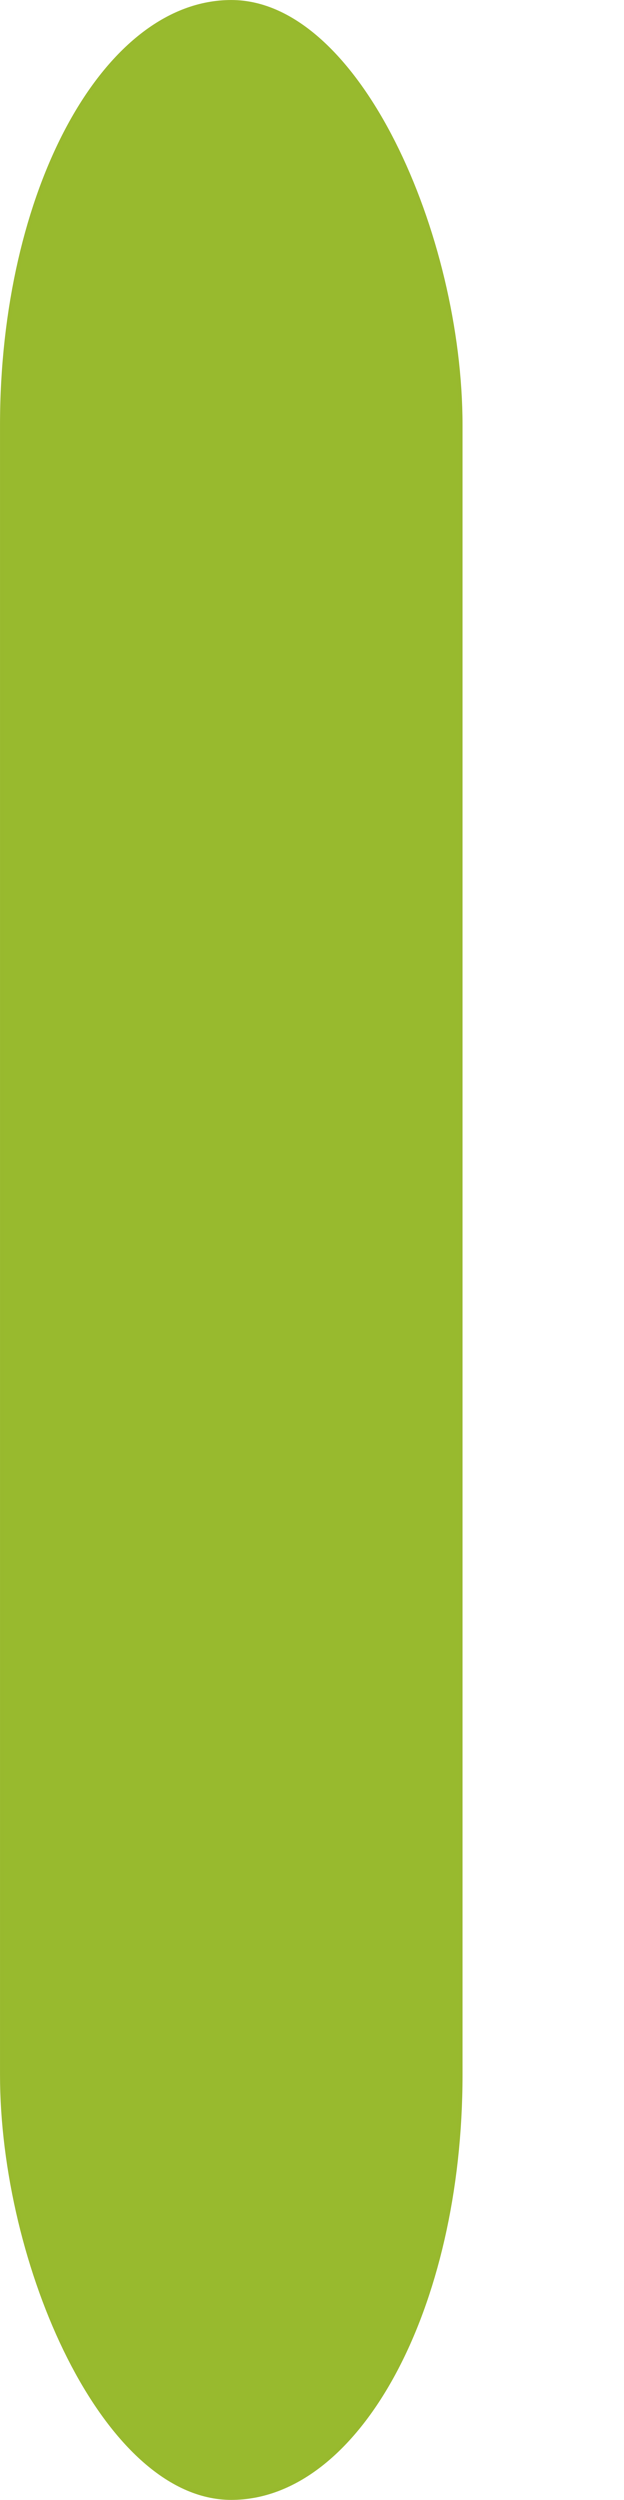 <?xml version="1.0" encoding="UTF-8" standalone="no"?>
<!-- Created with Inkscape (http://www.inkscape.org/) -->

<svg
   width="25.4mm"
   height="101.698mm"
   viewBox="0 0 25.4 101.698"
   version="1.1"
   id="svg5"
   inkscape:version="1.2.1 (9c6d41e410, 2022-07-14)"
   sodipodi:docname="ul space.svg"
   xmlns:inkscape="http://www.inkscape.org/namespaces/inkscape"
   xmlns:sodipodi="http://sodipodi.sourceforge.net/DTD/sodipodi-0.dtd"
   xmlns="http://www.w3.org/2000/svg"
   xmlns:svg="http://www.w3.org/2000/svg">
  <sodipodi:namedview
     id="namedview7"
     pagecolor="#ffffff"
     bordercolor="#000000"
     borderopacity="0.25"
     inkscape:showpageshadow="2"
     inkscape:pageopacity="0.0"
     inkscape:pagecheckerboard="0"
     inkscape:deskcolor="#d1d1d1"
     inkscape:document-units="mm"
     showgrid="false"
     inkscape:zoom="0.5946522"
     inkscape:cx="375.84995"
     inkscape:cy="531.40306"
     inkscape:window-width="1264"
     inkscape:window-height="481"
     inkscape:window-x="122"
     inkscape:window-y="24"
     inkscape:window-maximized="0"
     inkscape:current-layer="layer1" />
  <defs
     id="defs2" />
  <g
     inkscape:label="Calque 1"
     inkscape:groupmode="layer"
     id="layer1"
     transform="translate(-92.588,-68.128)">
    <rect
       style="fill:#98ba2e;fill-opacity:1;stroke:#98b92e;stroke-width:0.161;stroke-linecap:round;stroke-linejoin:round;paint-order:stroke fill markers"
       id="rect840"
       width="18.666"
       height="101.536"
       x="92.669"
       y="68.209"
       ry="17.218"
       rx="9.333"
       inkscape:export-filename="rect840.png"
       inkscape:export-xdpi="1"
       inkscape:export-ydpi="1" />
  </g>
</svg>
